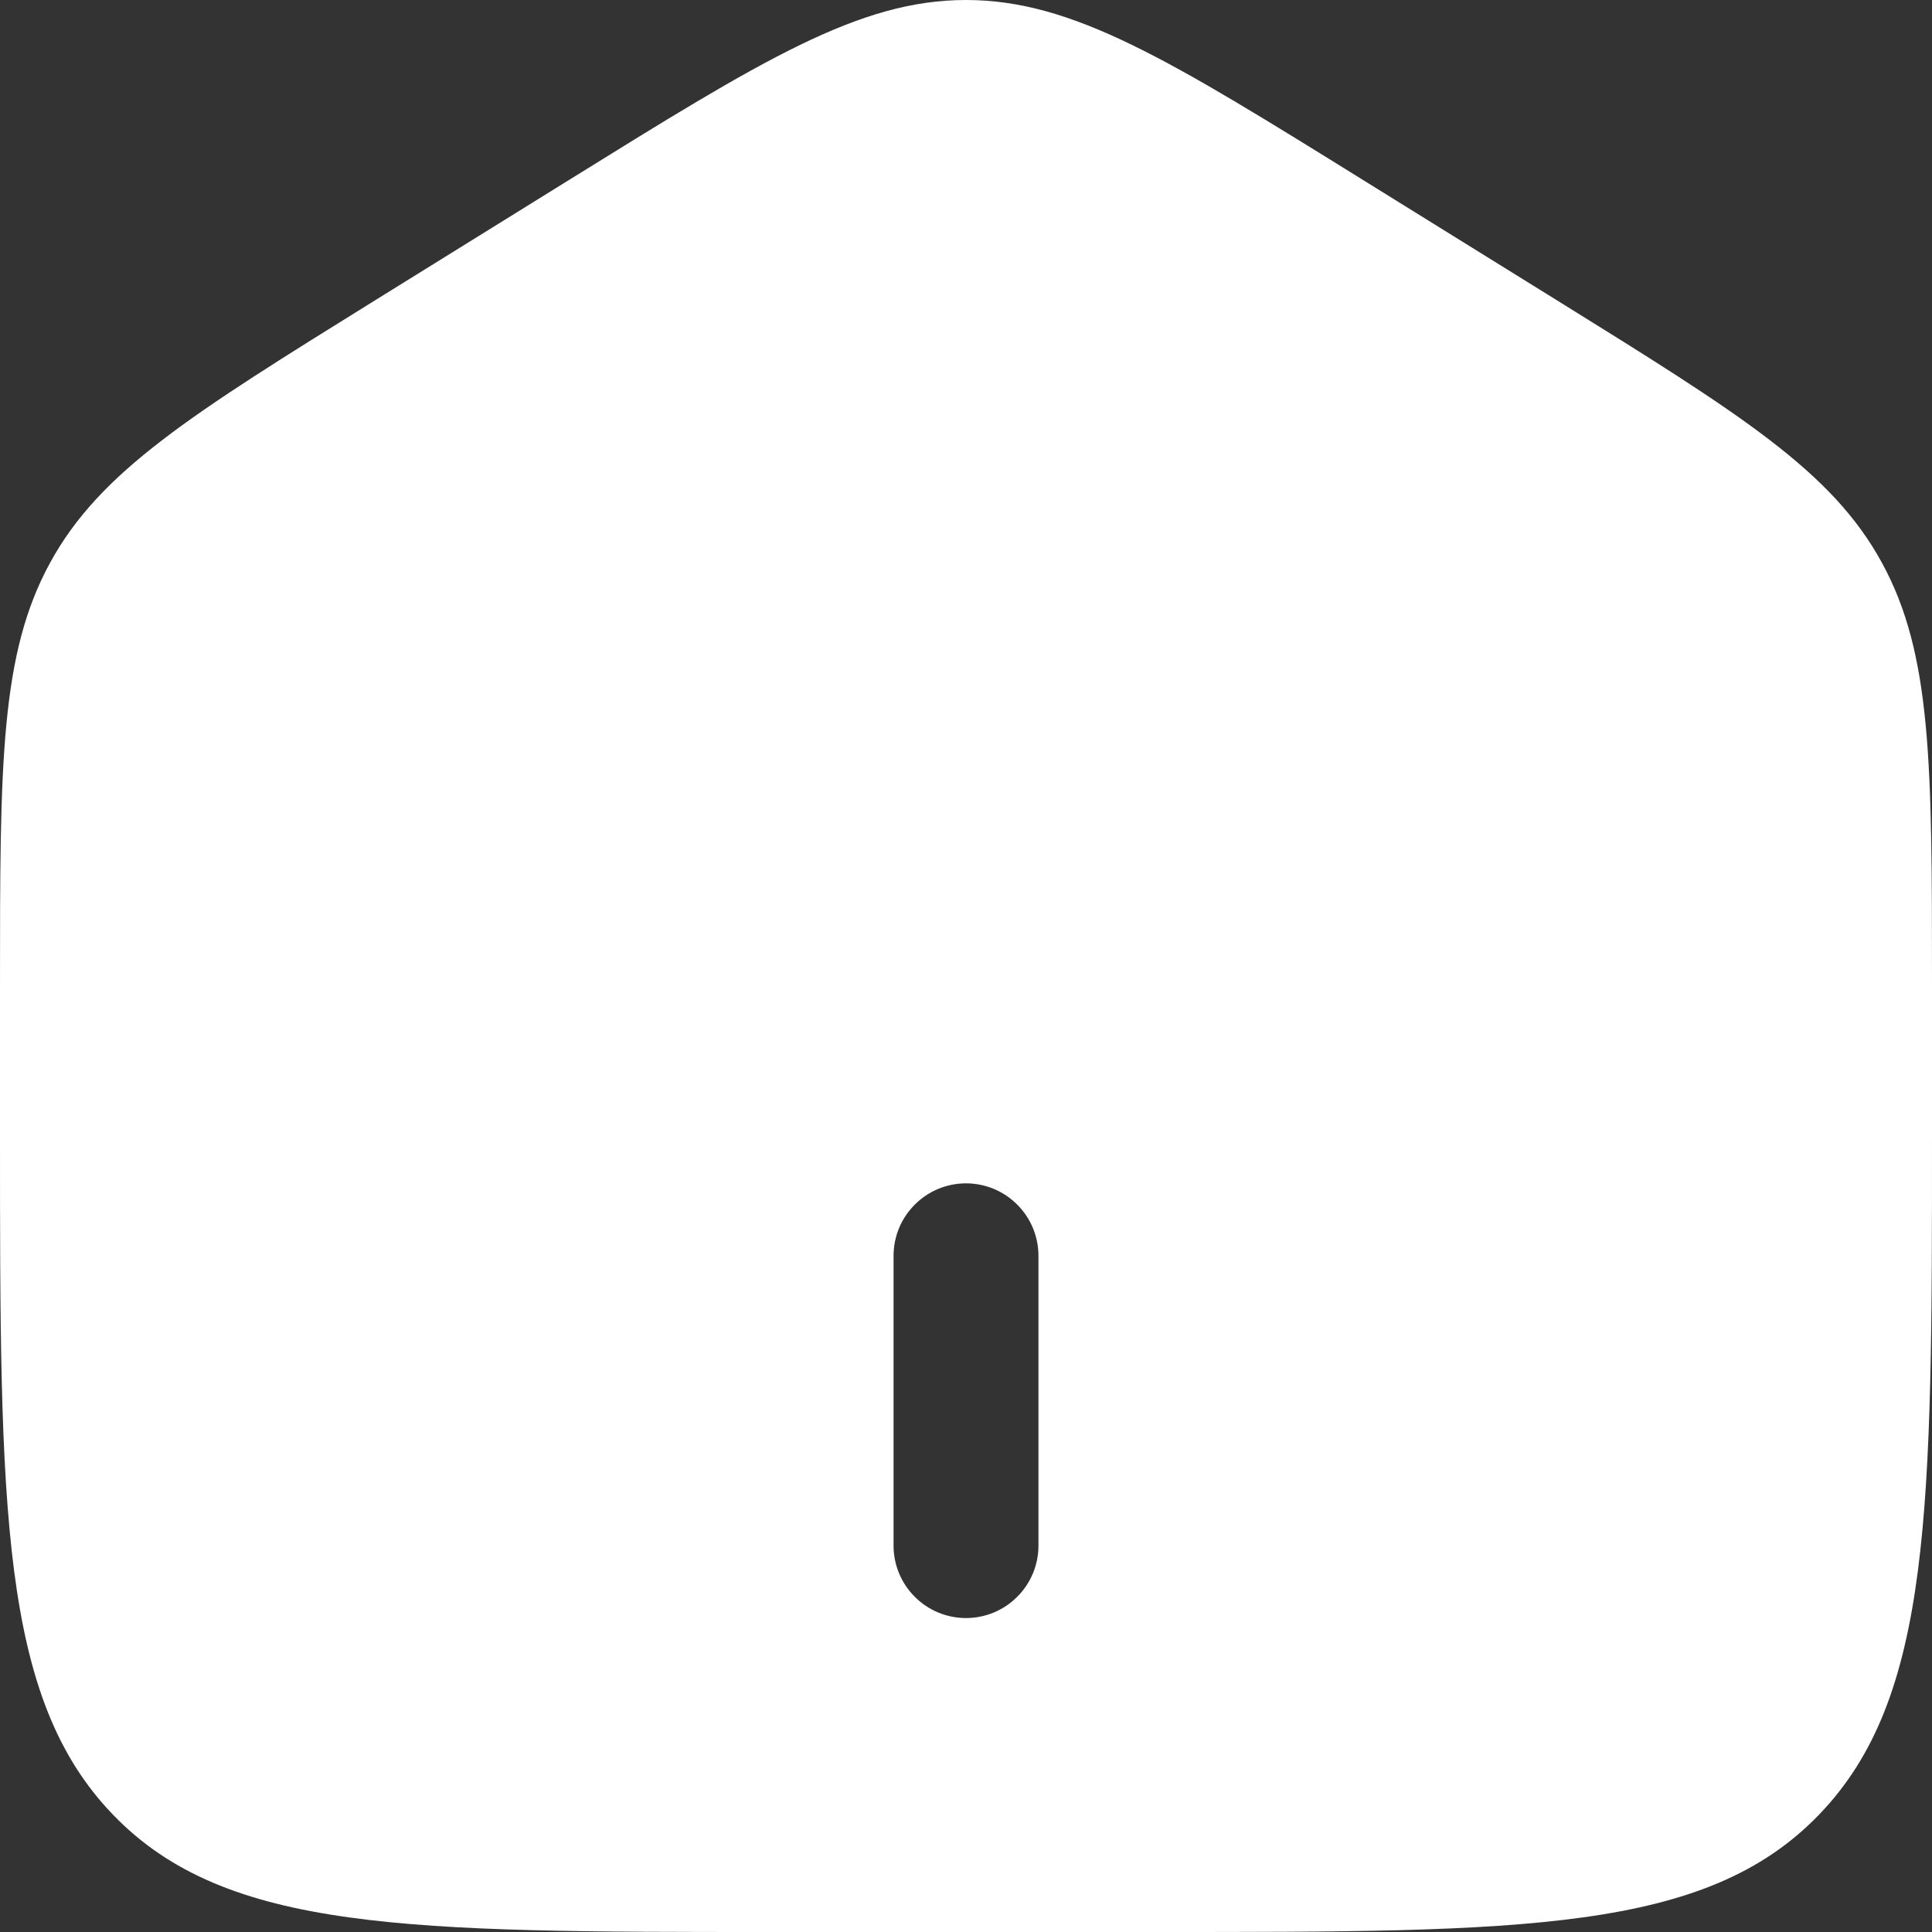 <svg width="20" height="20" viewBox="0 0 20 20" fill="none" xmlns="http://www.w3.org/2000/svg">
<rect x="0" y="0" width="20" height="20" fill="#333333" stroke="none"/>
<path fill-rule="evenodd" clip-rule="evenodd" d="M0.52 5.823C0 6.77 0 7.915 0 10.203V11.725C0 15.625 -1.19209e-07 17.576 1.172 18.788C2.343 20 4.229 20 8 20H12C15.771 20 17.657 20 18.828 18.788C20 17.576 20 15.626 20 11.725V10.204C20 7.915 20 6.771 19.48 5.823C18.962 4.874 18.013 4.286 16.116 3.108L14.116 1.867C12.111 0.622 11.108 0 10 0C8.892 0 7.89 0.622 5.884 1.867L3.884 3.108C1.987 4.286 1.039 4.874 0.52 5.823ZM9.25 16C9.25 16.199 9.329 16.39 9.47 16.53C9.61 16.671 9.801 16.75 10 16.75C10.199 16.75 10.39 16.671 10.53 16.53C10.671 16.39 10.75 16.199 10.75 16V13C10.75 12.801 10.671 12.61 10.53 12.47C10.39 12.329 10.199 12.25 10 12.25C9.801 12.25 9.61 12.329 9.47 12.47C9.329 12.61 9.25 12.801 9.25 13V16Z" fill="white"/>
</svg>
